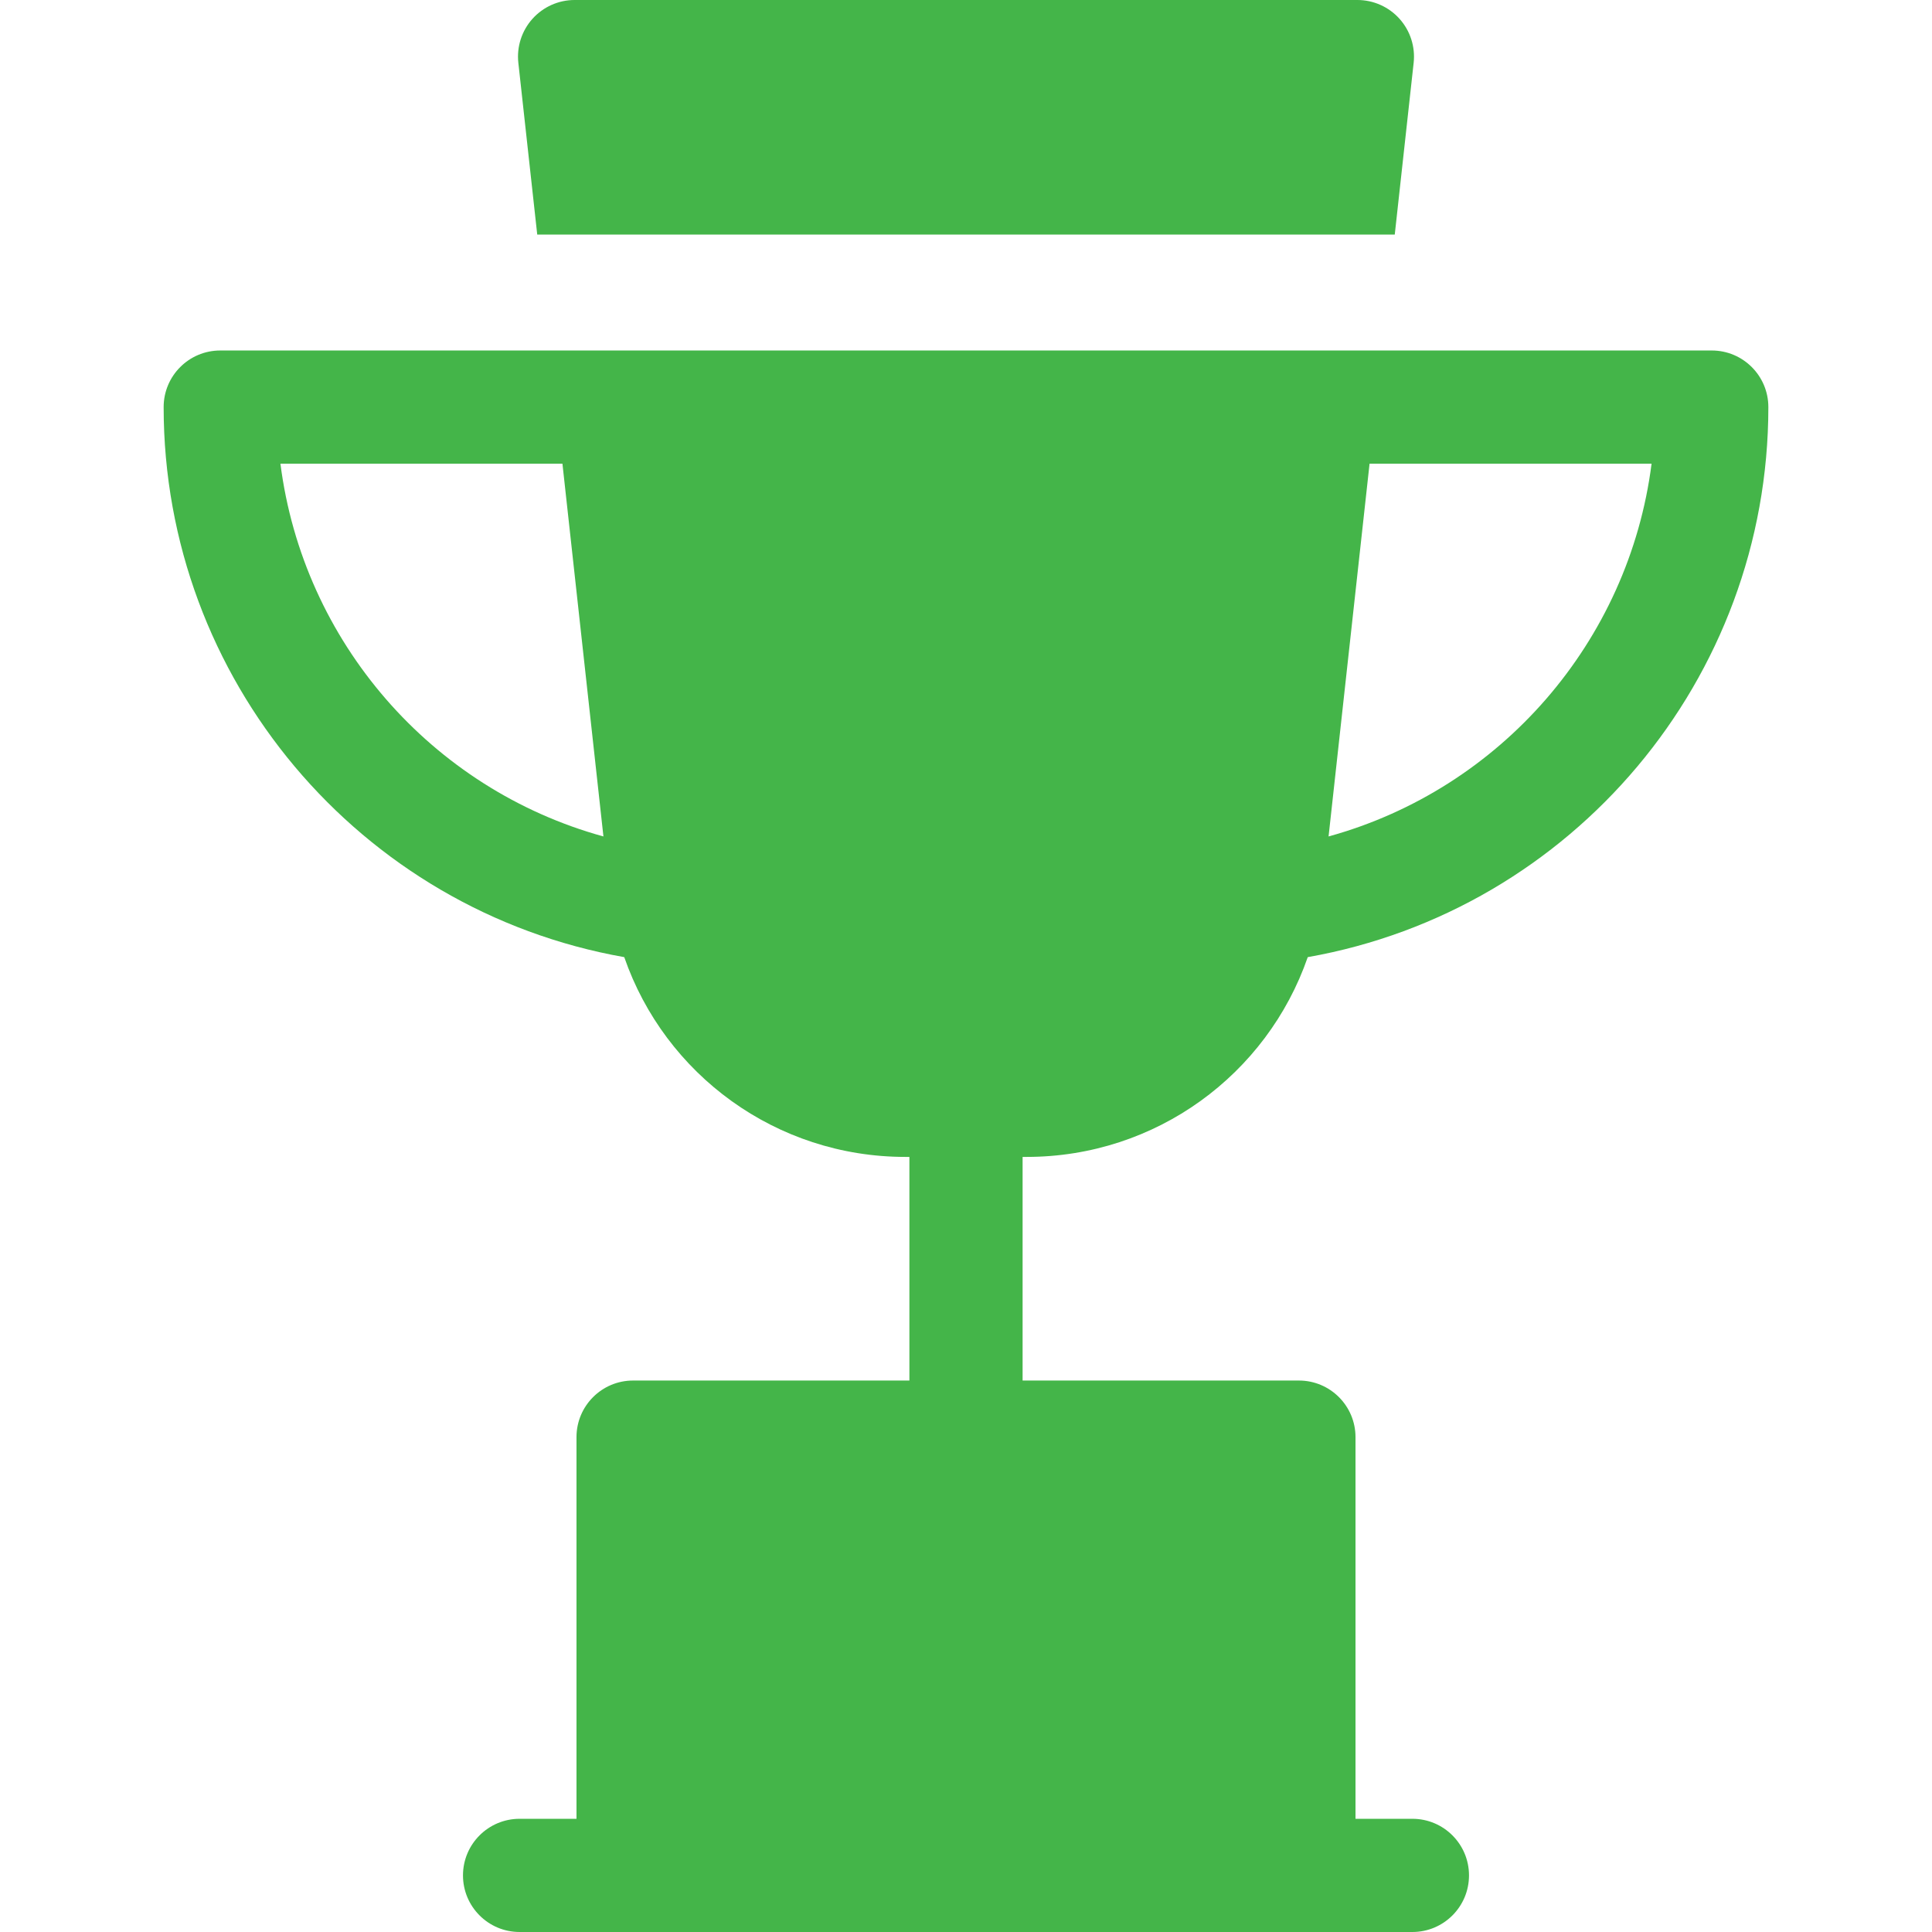 <?xml version="1.0"?>
<svg xmlns="http://www.w3.org/2000/svg" id="Layer_1" enable-background="new 0 0 512 512" height="512px" viewBox="0 0 512 512" width="512px"><g><g><path d="m374.633 16.64c.466-4.238-.894-8.475-3.739-11.65-2.845-3.176-6.908-4.99-11.171-4.99h-207.446c-4.264 0-8.326 1.814-11.171 4.99-2.845 3.175-4.205 7.412-3.739 11.65l5.006 45.517h227.254z" data-original="#000000" class="active-path" data-old_color="#000000" fill="#44B549"/><path d="m272.071 306.594c34.237 0 63.707-21.814 74.495-52.941 70.133-12.402 122.066-73.69 122.066-145.769 0-8.284-6.716-15-15-15h-395.264c-8.284 0-15 6.716-15 15 0 72.077 51.934 133.367 122.065 145.769 10.788 31.127 40.258 52.941 74.495 52.941h1.072v59.263h-73.224c-8.284 0-15 6.716-15 15v101.143h-15.079c-8.284 0-15 6.716-15 15s6.716 15 15 15h236.605c8.284 0 15-6.716 15-15s-6.716-15-15-15h-15.079v-101.143c0-8.284-6.716-15-15-15h-73.223v-59.263zm165.612-183.71c-6.009 47.161-39.983 86.216-85.598 98.785l10.864-98.785zm-363.366 0h74.734l10.864 98.786c-45.615-12.57-79.589-51.625-85.598-98.786z" data-original="#000000" class="active-path" data-old_color="#000000" fill="#44B549"/></g></g> </svg>

